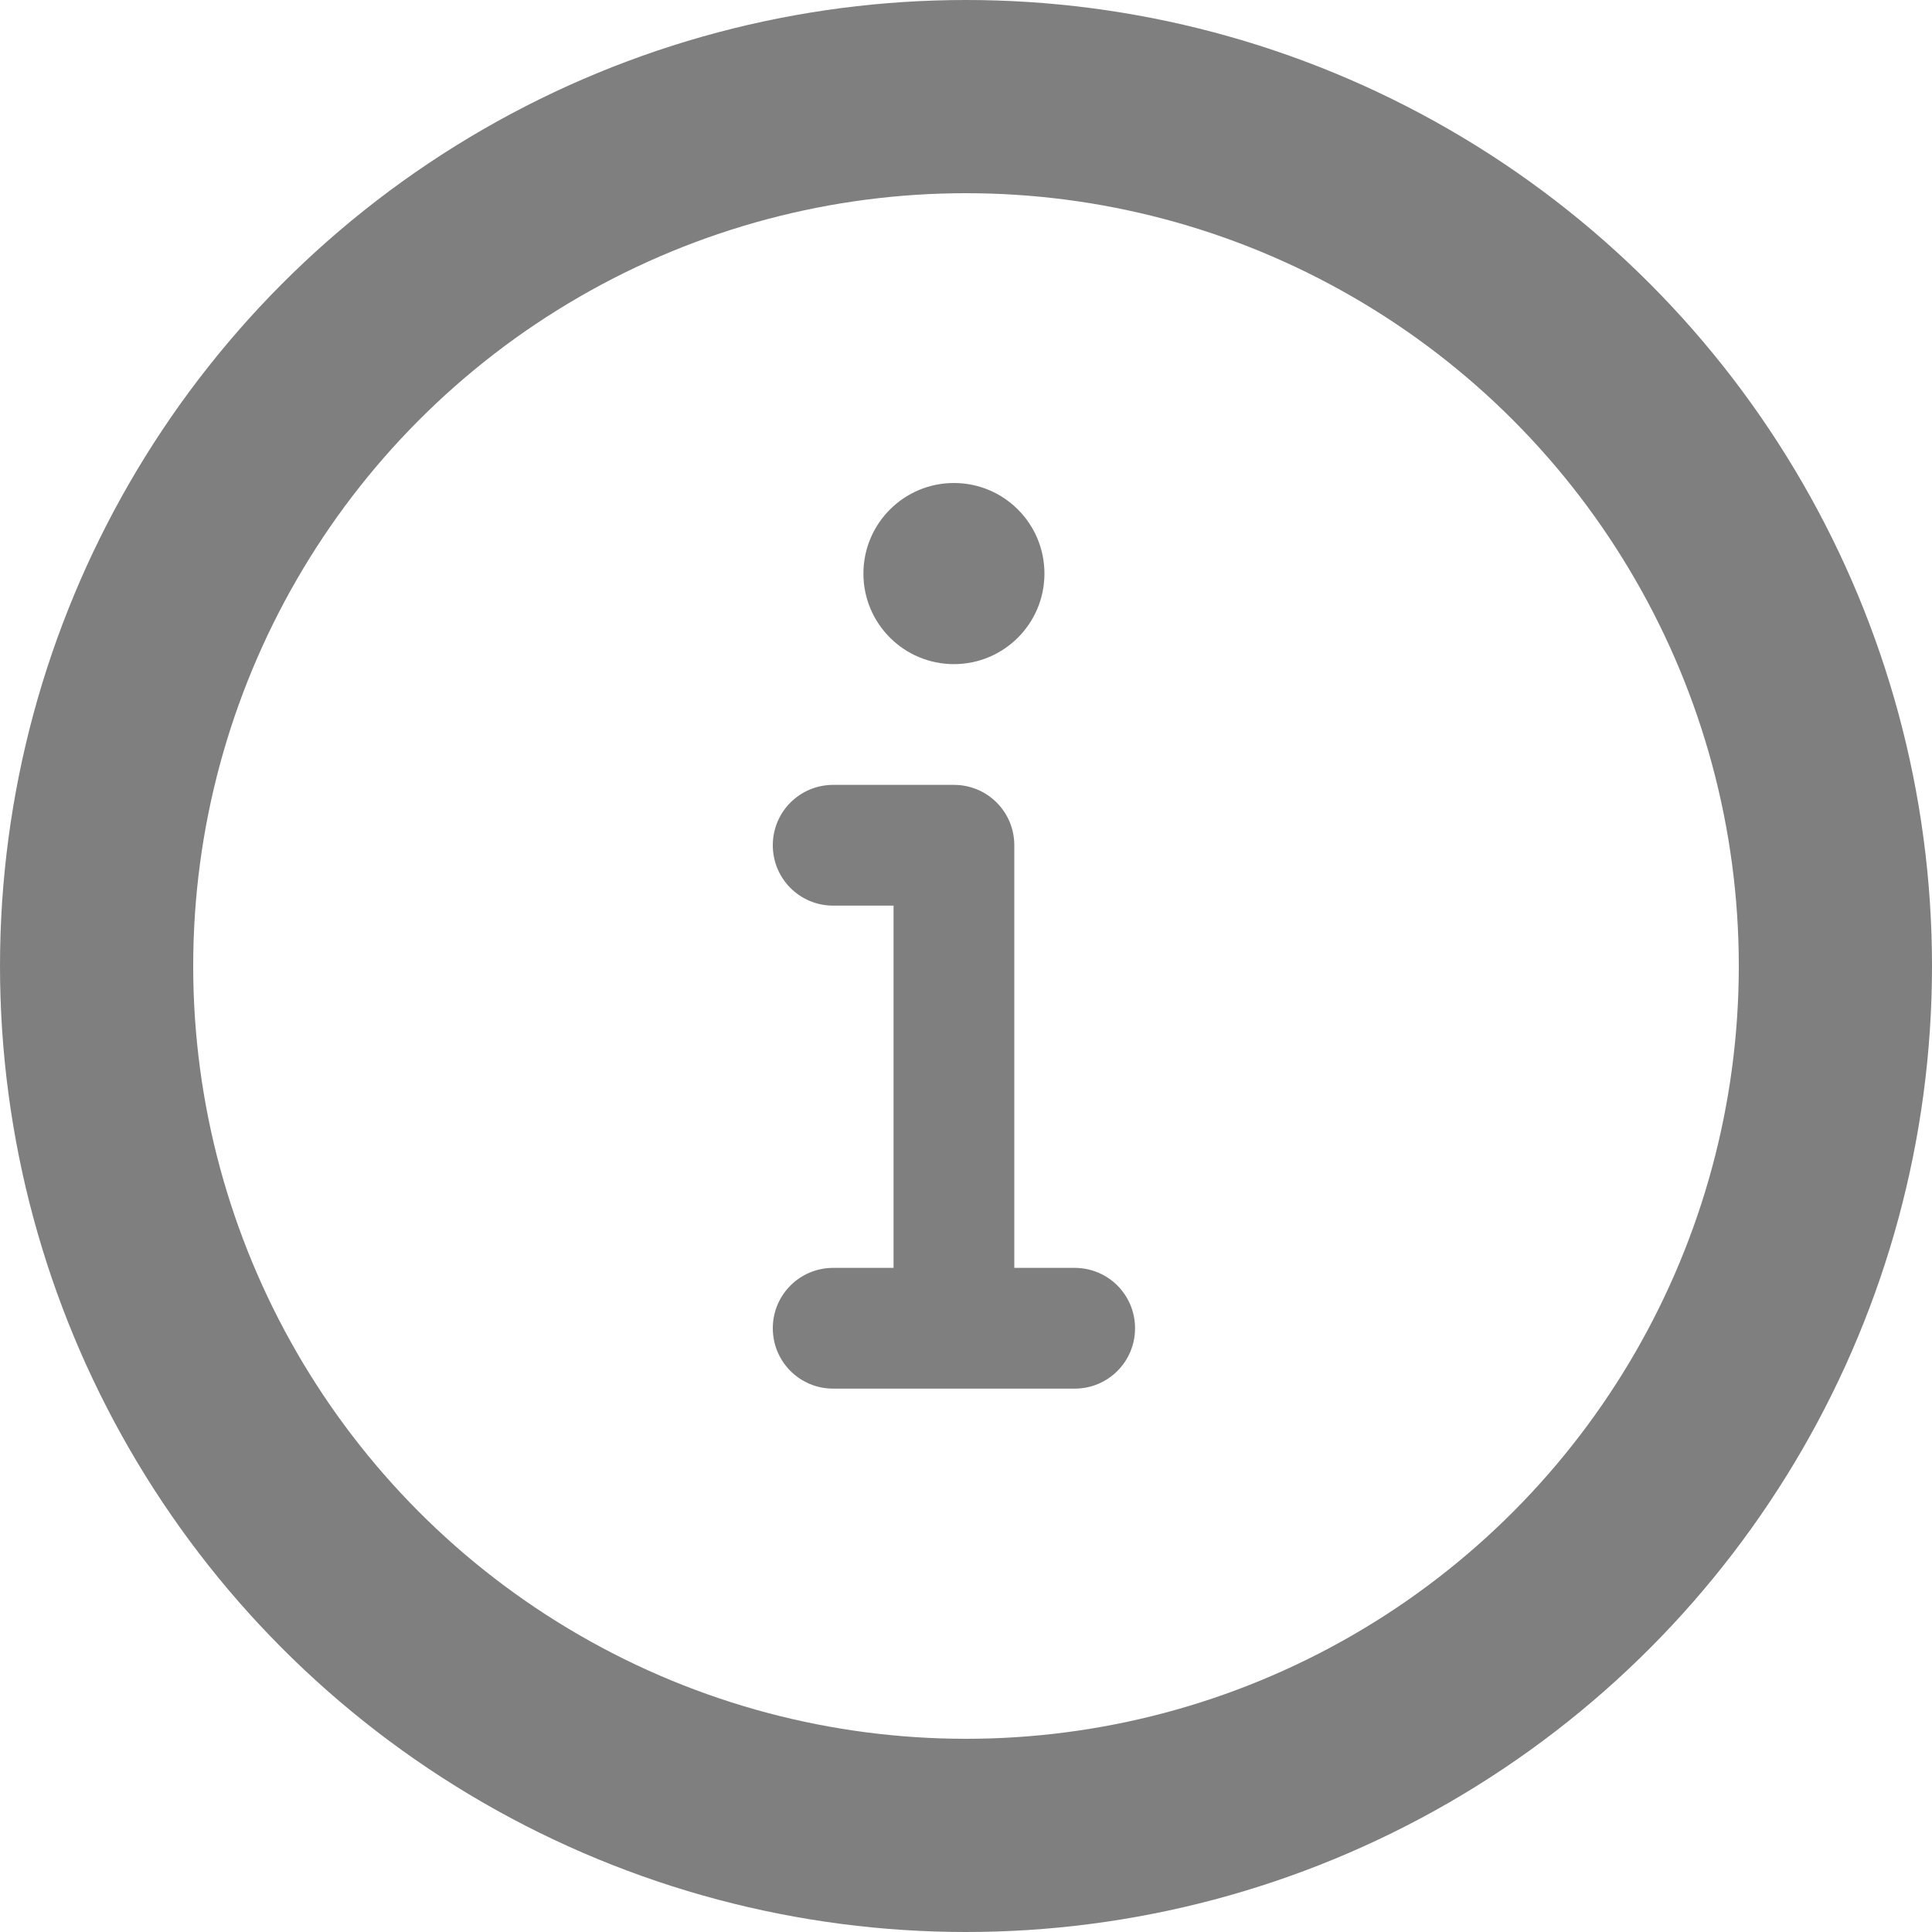 <svg width="20" height="20" viewBox="0 0 20 20" fill="none" xmlns="http://www.w3.org/2000/svg">
<path d="M10.812 5.938C10.812 6.455 10.393 6.875 9.875 6.875C9.357 6.875 8.938 6.455 8.938 5.938C8.938 5.42 9.357 5 9.875 5C10.393 5 10.812 5.42 10.812 5.938ZM8 8.75C8 8.404 8.279 8.125 8.625 8.125H9.875C10.221 8.125 10.5 8.404 10.5 8.75V13.125H11.125C11.471 13.125 11.75 13.404 11.75 13.75C11.75 14.096 11.471 14.375 11.125 14.375H8.625C8.279 14.375 8 14.096 8 13.75C8 13.404 8.279 13.125 8.625 13.125H9.25V9.375H8.625C8.279 9.375 8 9.096 8 8.75Z" fill="black" fill-opacity="0.5"/>
<circle cx="10" cy="10" r="9" stroke="black" stroke-opacity="0.5" stroke-width="2"/>
</svg>
